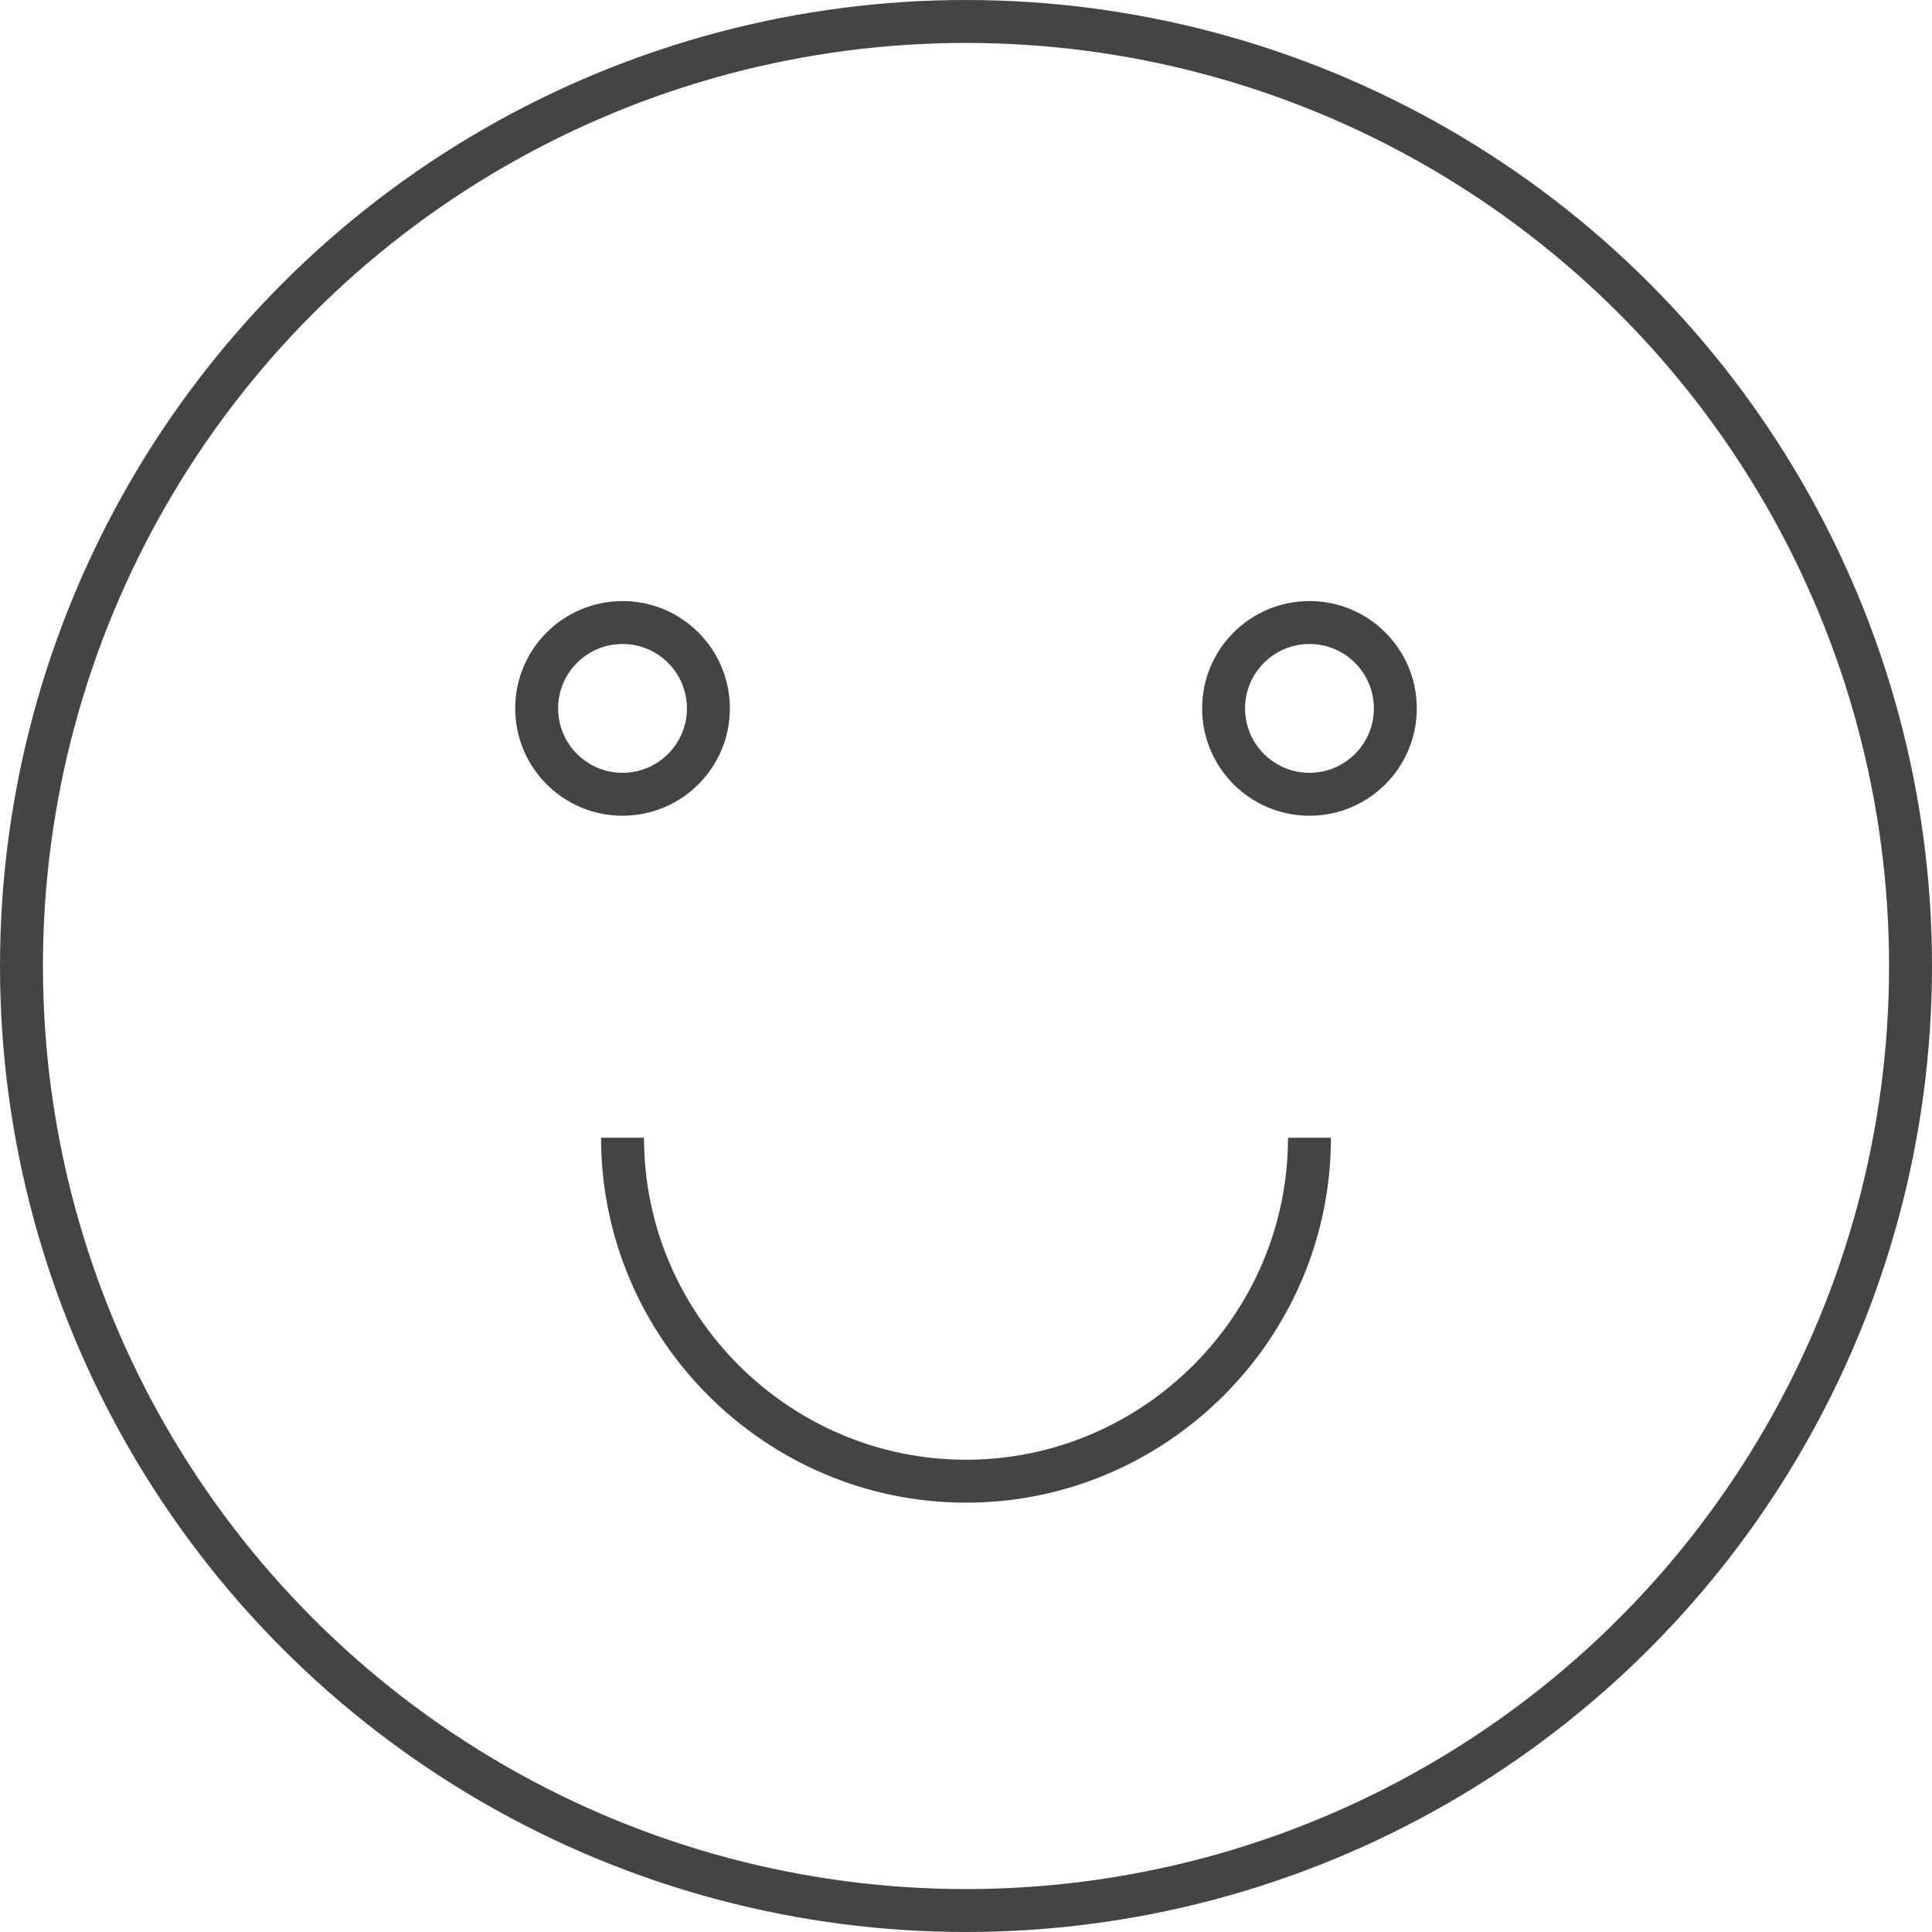 <svg xmlns="http://www.w3.org/2000/svg" width="45" height="45" viewBox="0 0 45 45"><g fill="#444" class="nc-icon-wrapper"><title>smiley-face</title><g fill="none" fill-rule="evenodd" stroke="#444" stroke-width="1" transform="translate(-140 -2814) translate(140 2814) translate(.5 .5)"><circle cx="22" cy="22" r="22"/><path d="M14 26c0 4.4 3.6 8 8 8s8-3.6 8-8"/><circle cx="14" cy="16" r="2"/><circle cx="30" cy="16" r="2"/></g></g></svg>